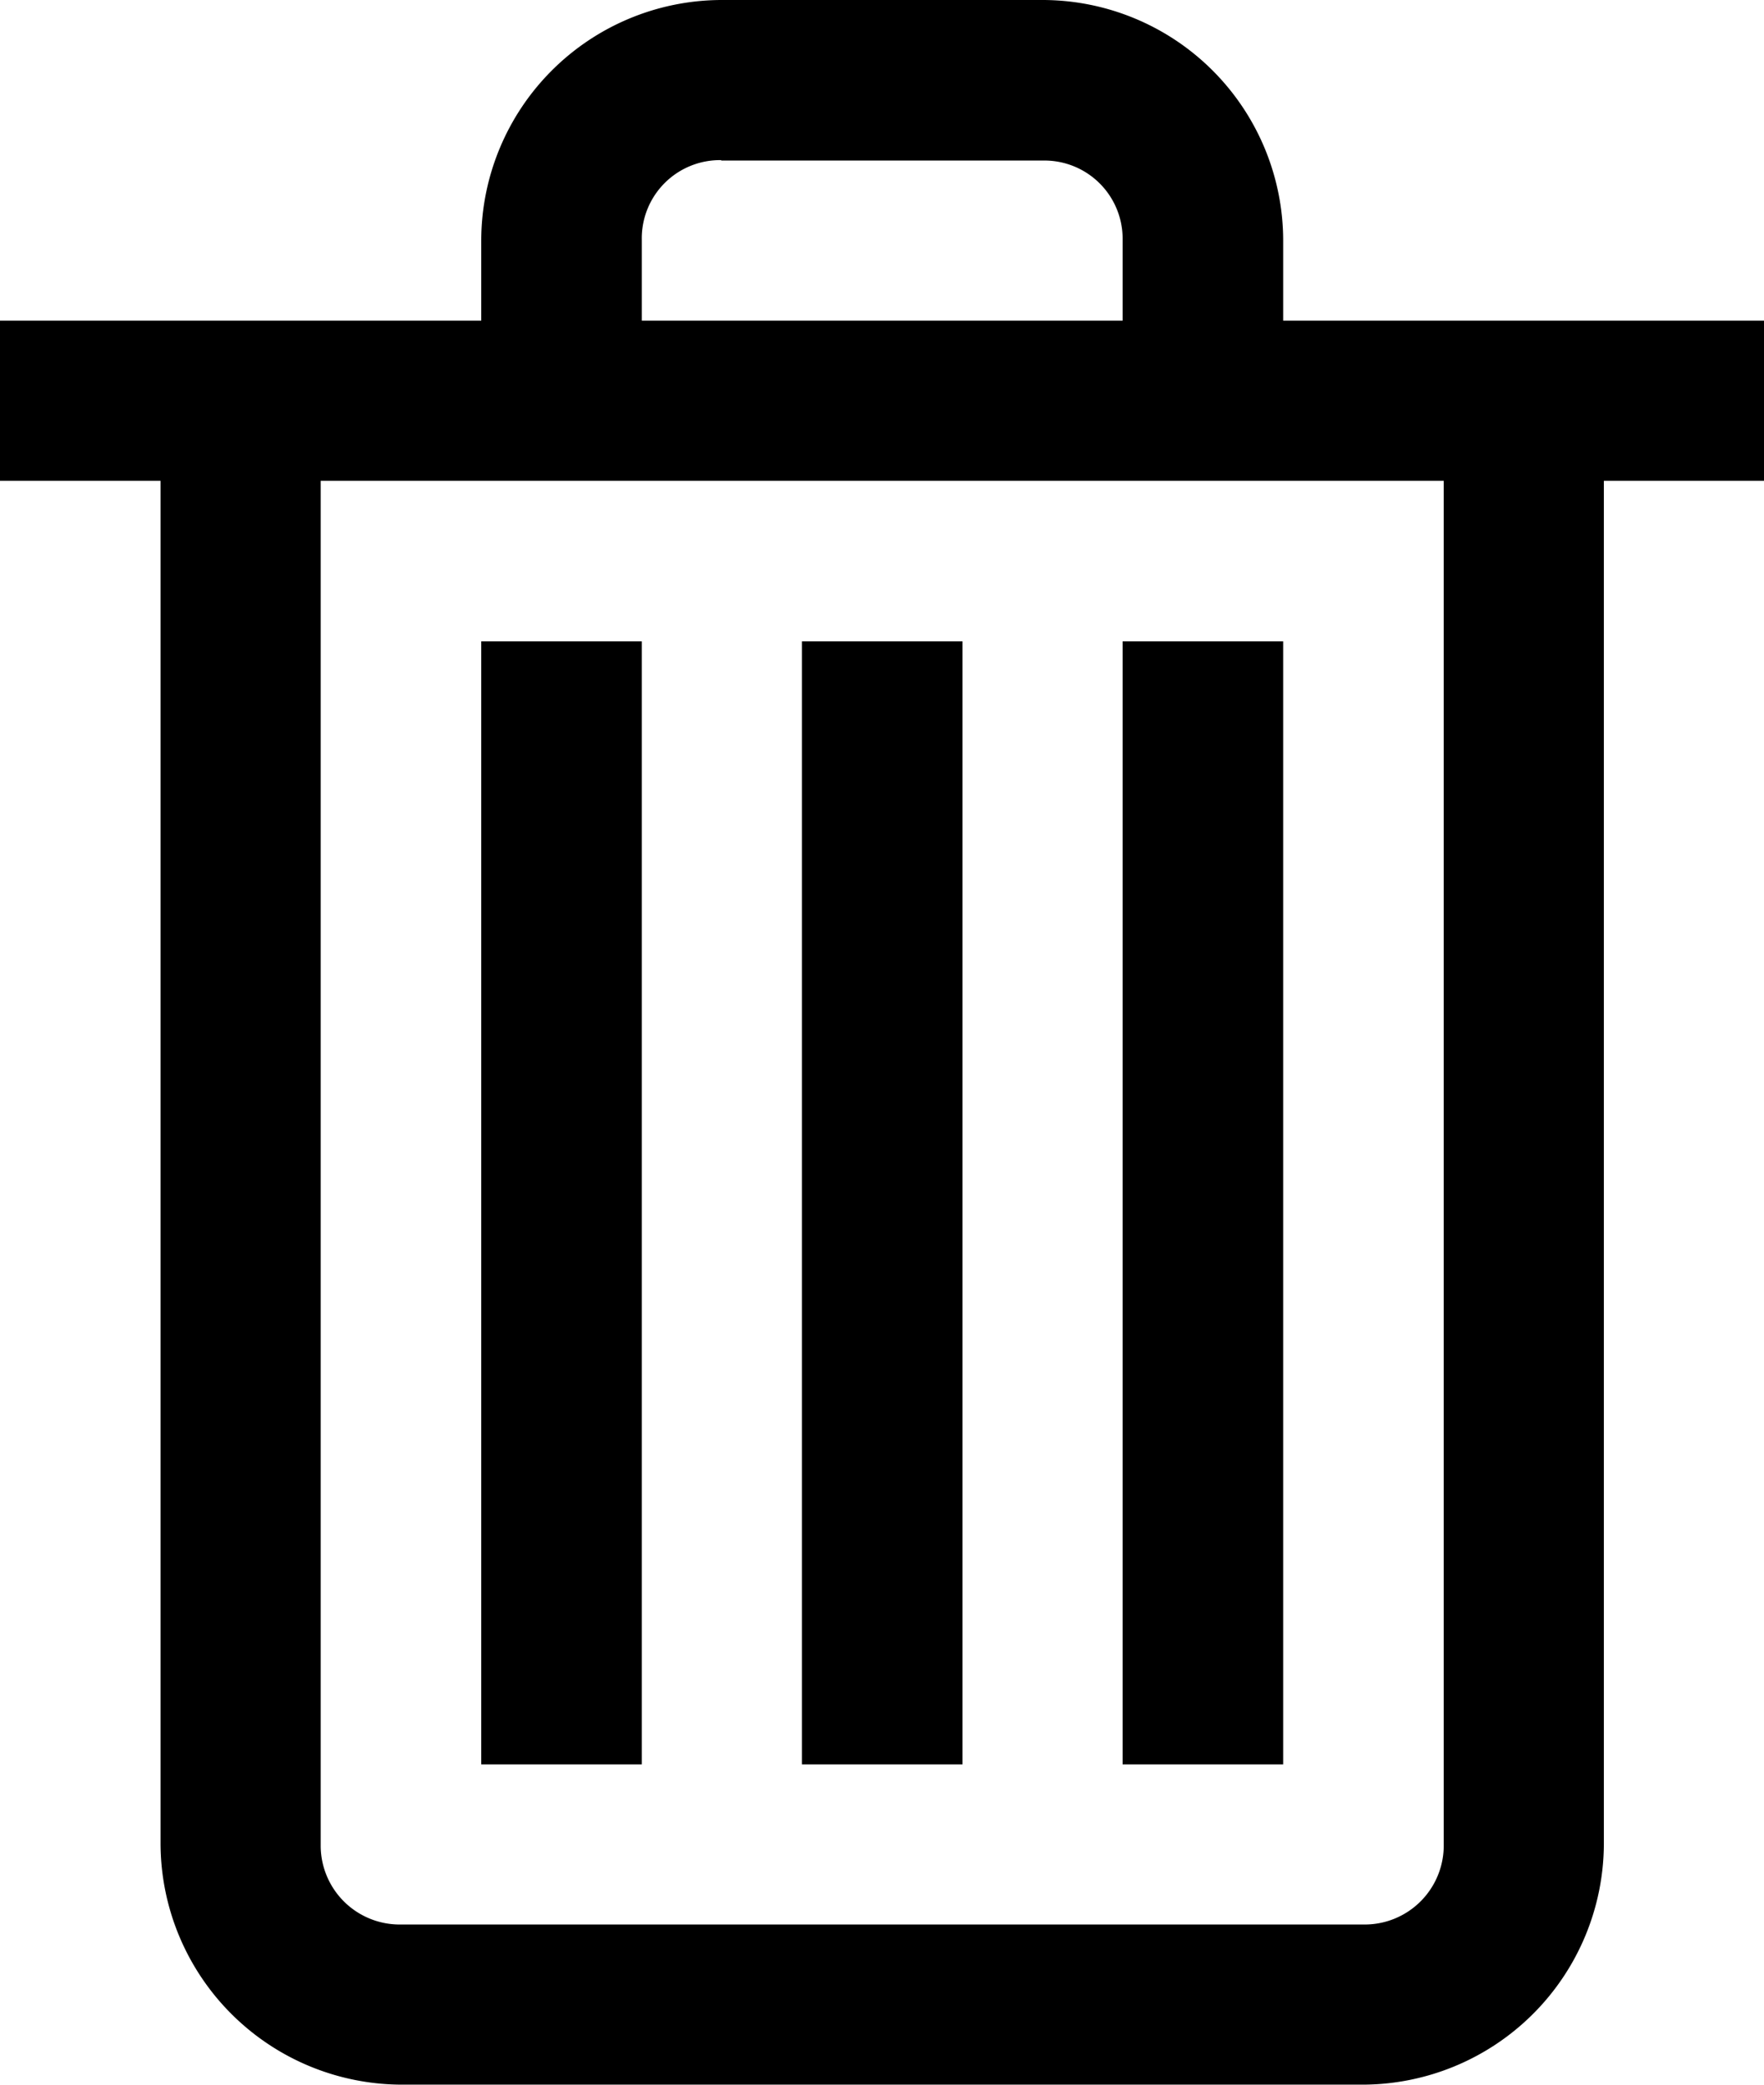 <svg xmlns="http://www.w3.org/2000/svg" viewBox="0 0 42.41 50.13">
    <path d="M17.34 0a5.79 5.79 0 0 0-5.77 5.77v1.94H0v3.85h3.86v32.78a5.81 5.81 0 0 0 5.78 5.78h23.14a5.81 5.81 0 0 0 5.78-5.78V11.56h3.86V7.71H30.85V5.77A5.79 5.79 0 0 0 25.08 0zm0 3.86h7.74a1.88 1.88 0 0 1 1.91 1.91v1.94H15.43V5.77a1.88 1.88 0 0 1 1.91-1.92zm-9.63 7.7h27v32.78a1.9 1.9 0 0 1-1.93 1.93H9.64a1.9 1.9 0 0 1-1.93-1.88zm3.86 3.86v27h3.86v-27zm7.71 0v27h3.86v-27zm7.71 0v27h3.86v-27z"/>
</svg>